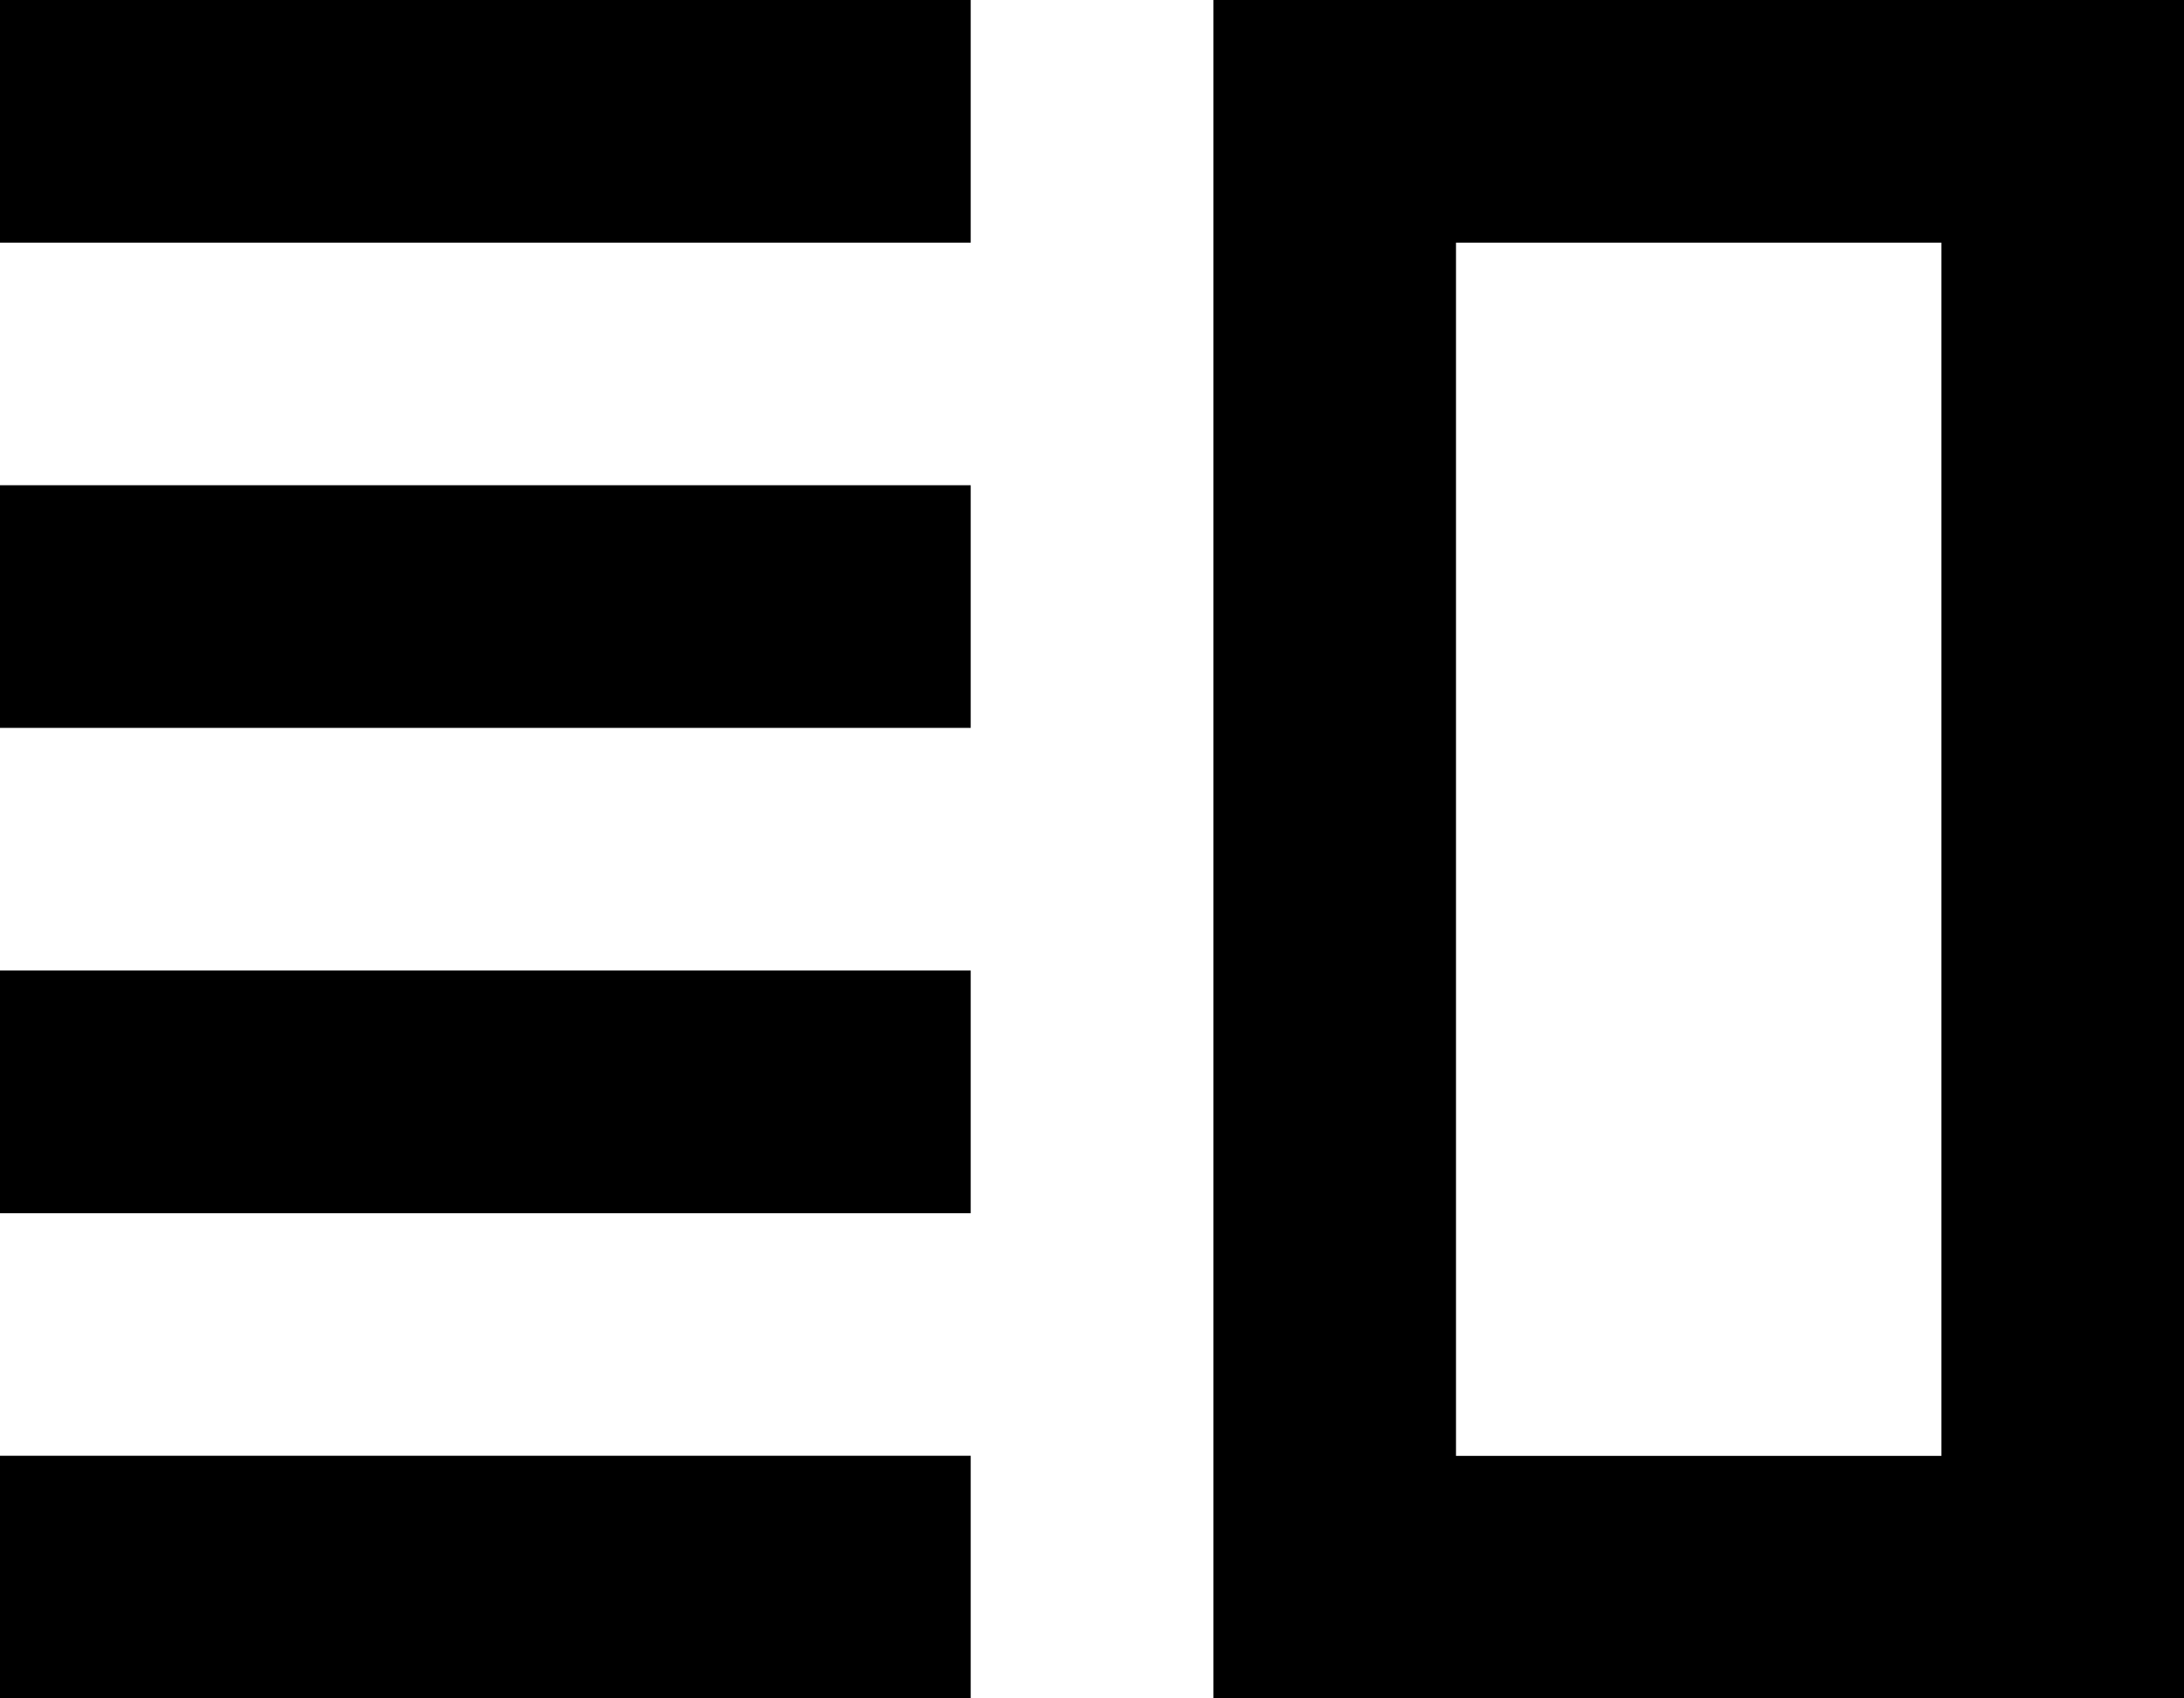 <svg xmlns="http://www.w3.org/2000/svg" width="16.071" height="12.5" viewBox="0 0 16.071 12.5">
  <path id="Gigs_activities" d="M3,12.143h7.143v1.786H3Zm0,3.571h7.143V17.5H3ZM3,8.571h7.143v1.786H3ZM3,5h7.143V6.786H3ZM17.286,6.786v8.929H13.714V6.786h3.571M19.071,5H11.929V17.5h7.143Z" transform="translate(-3 -5)"/>
</svg>
